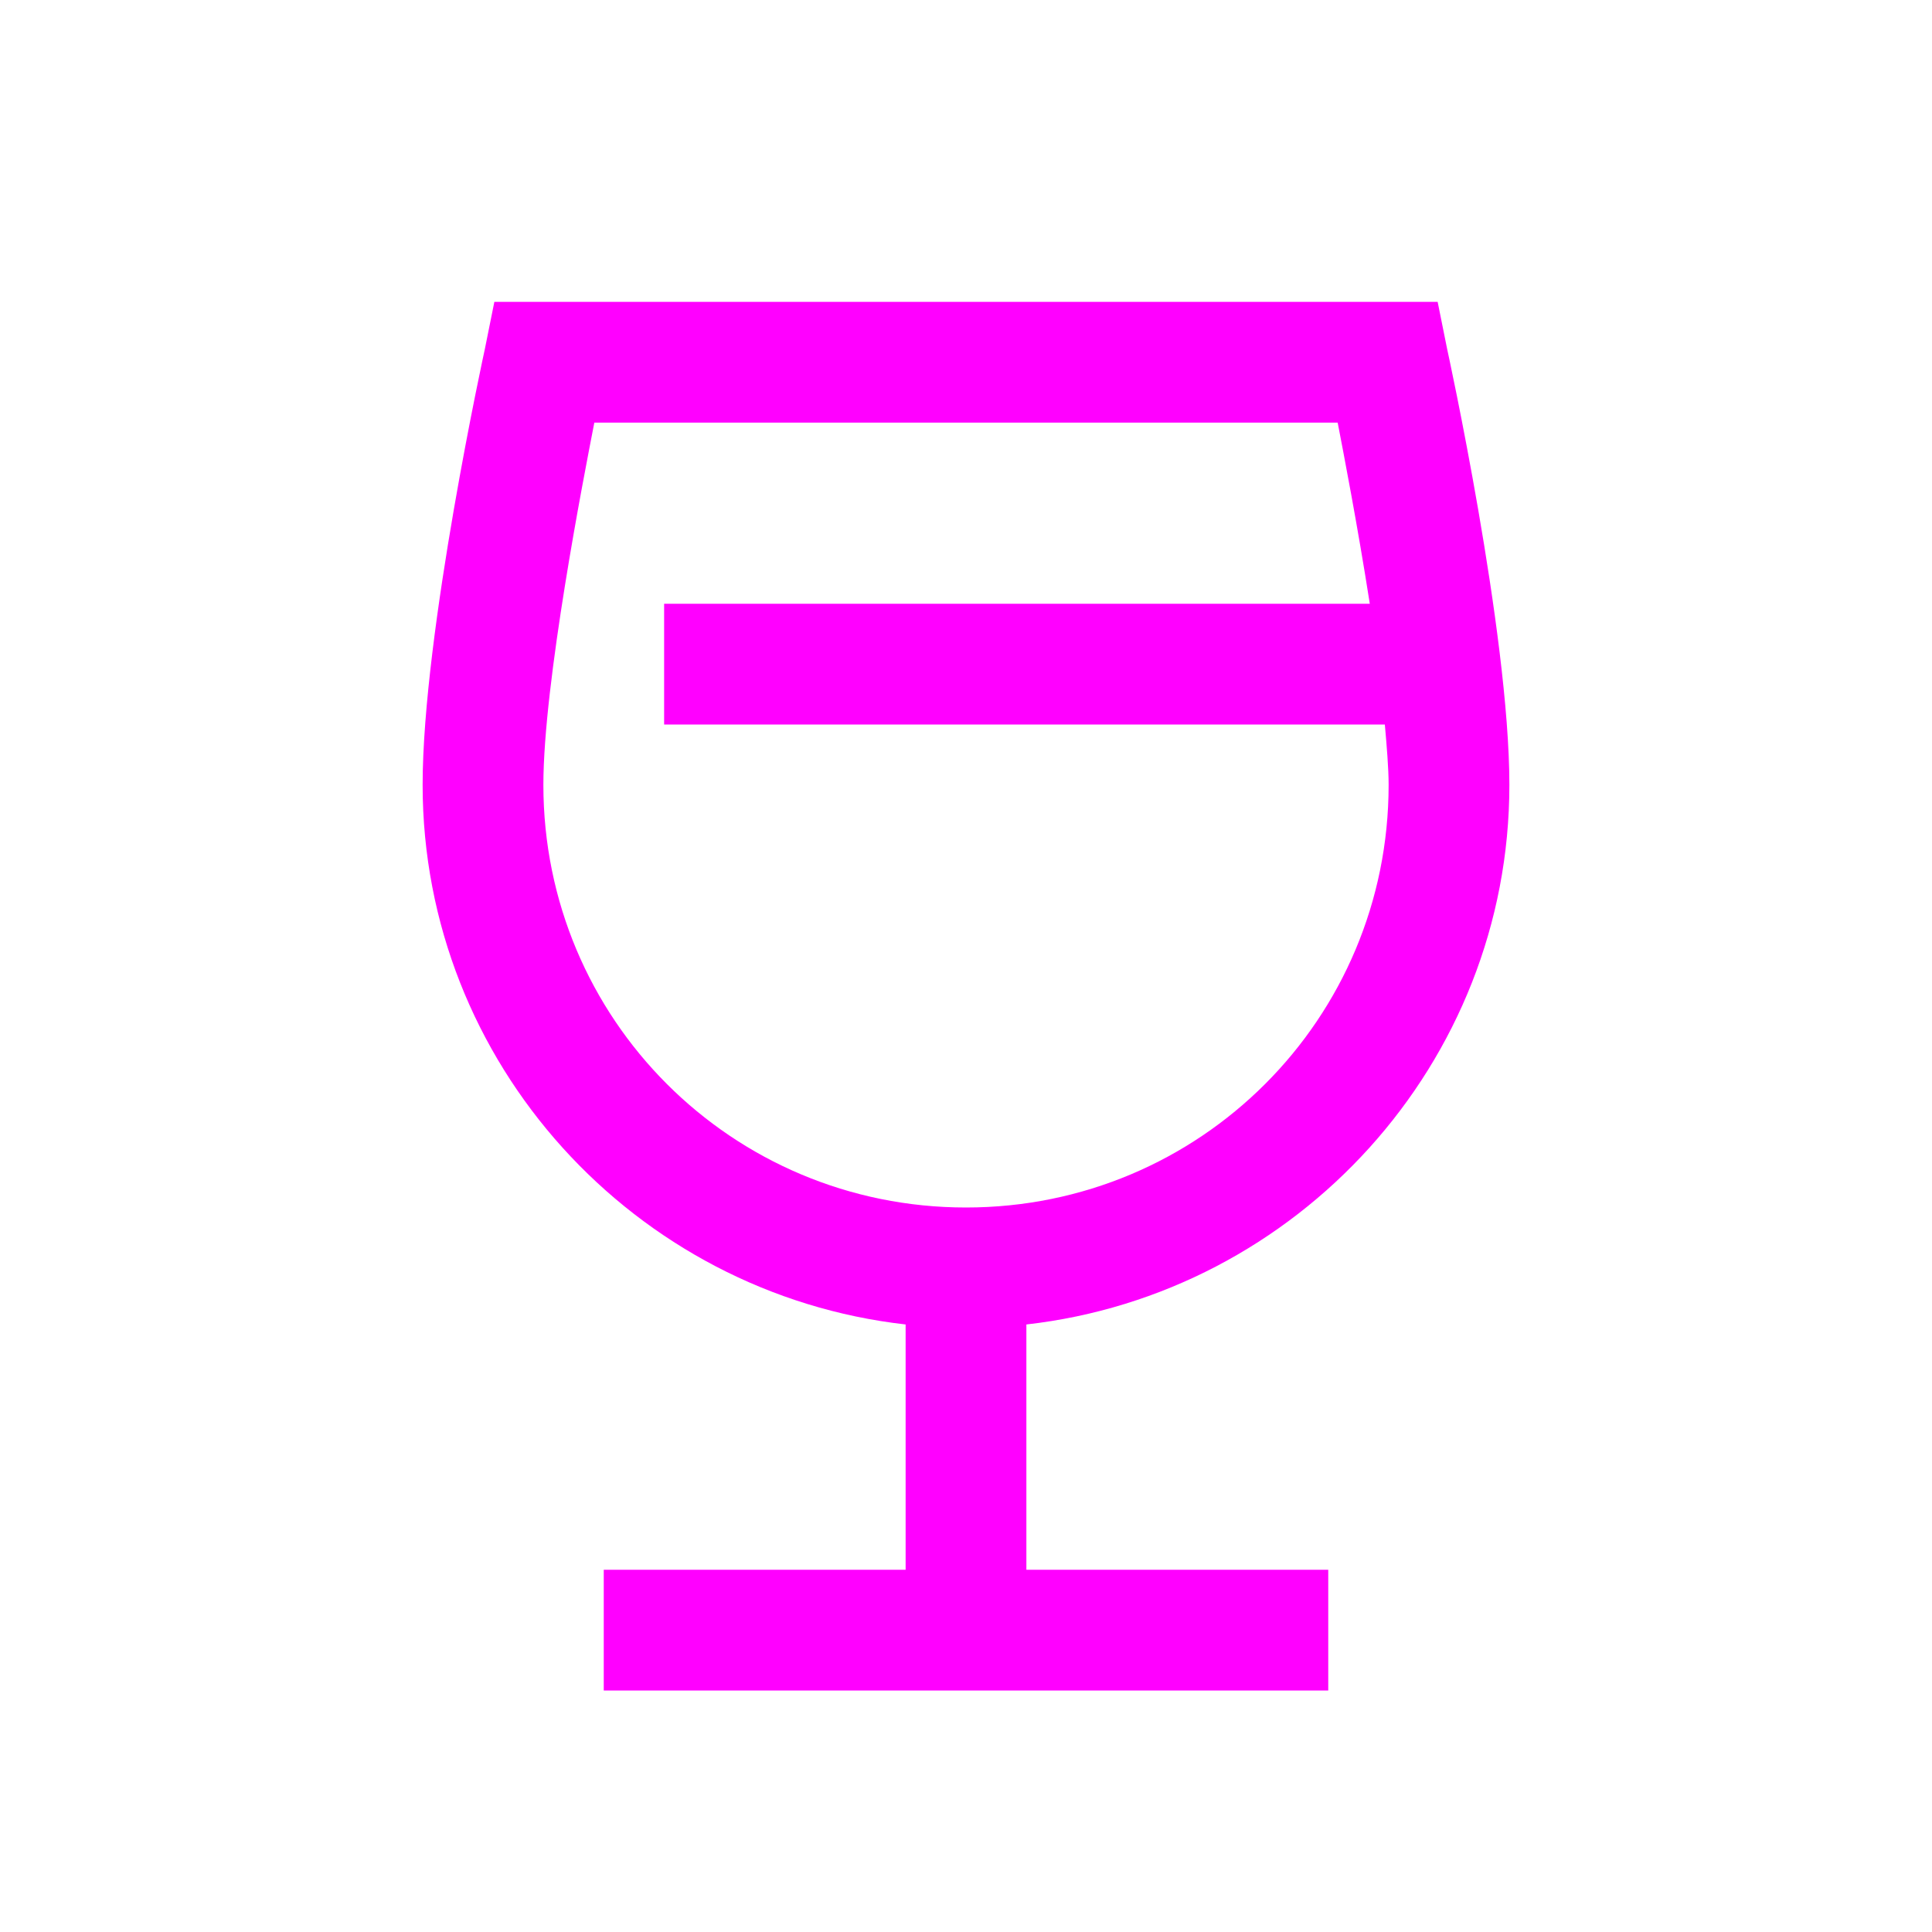 <svg width="24" height="24" viewBox="0 0 24 24" fill="none" xmlns="http://www.w3.org/2000/svg">
<path d="M6.141 3.75L6.023 4.336C6.023 4.336 5.25 7.866 5.25 9.75C5.25 13.213 7.887 16.073 11.25 16.453V19.5H7.5V21H16.5V19.5H12.75V16.453C16.113 16.073 18.75 13.213 18.75 9.75C18.75 7.863 17.977 4.336 17.977 4.336L17.859 3.75H6.141ZM7.383 5.25H16.617C16.688 5.616 16.866 6.539 17.016 7.5H8.25V9H17.203C17.226 9.261 17.25 9.542 17.25 9.75C17.25 12.659 14.909 15 12 15C9.091 15 6.75 12.659 6.75 9.75C6.75 8.484 7.251 5.929 7.383 5.25Z" fill="#FF00FF"/>
</svg>
